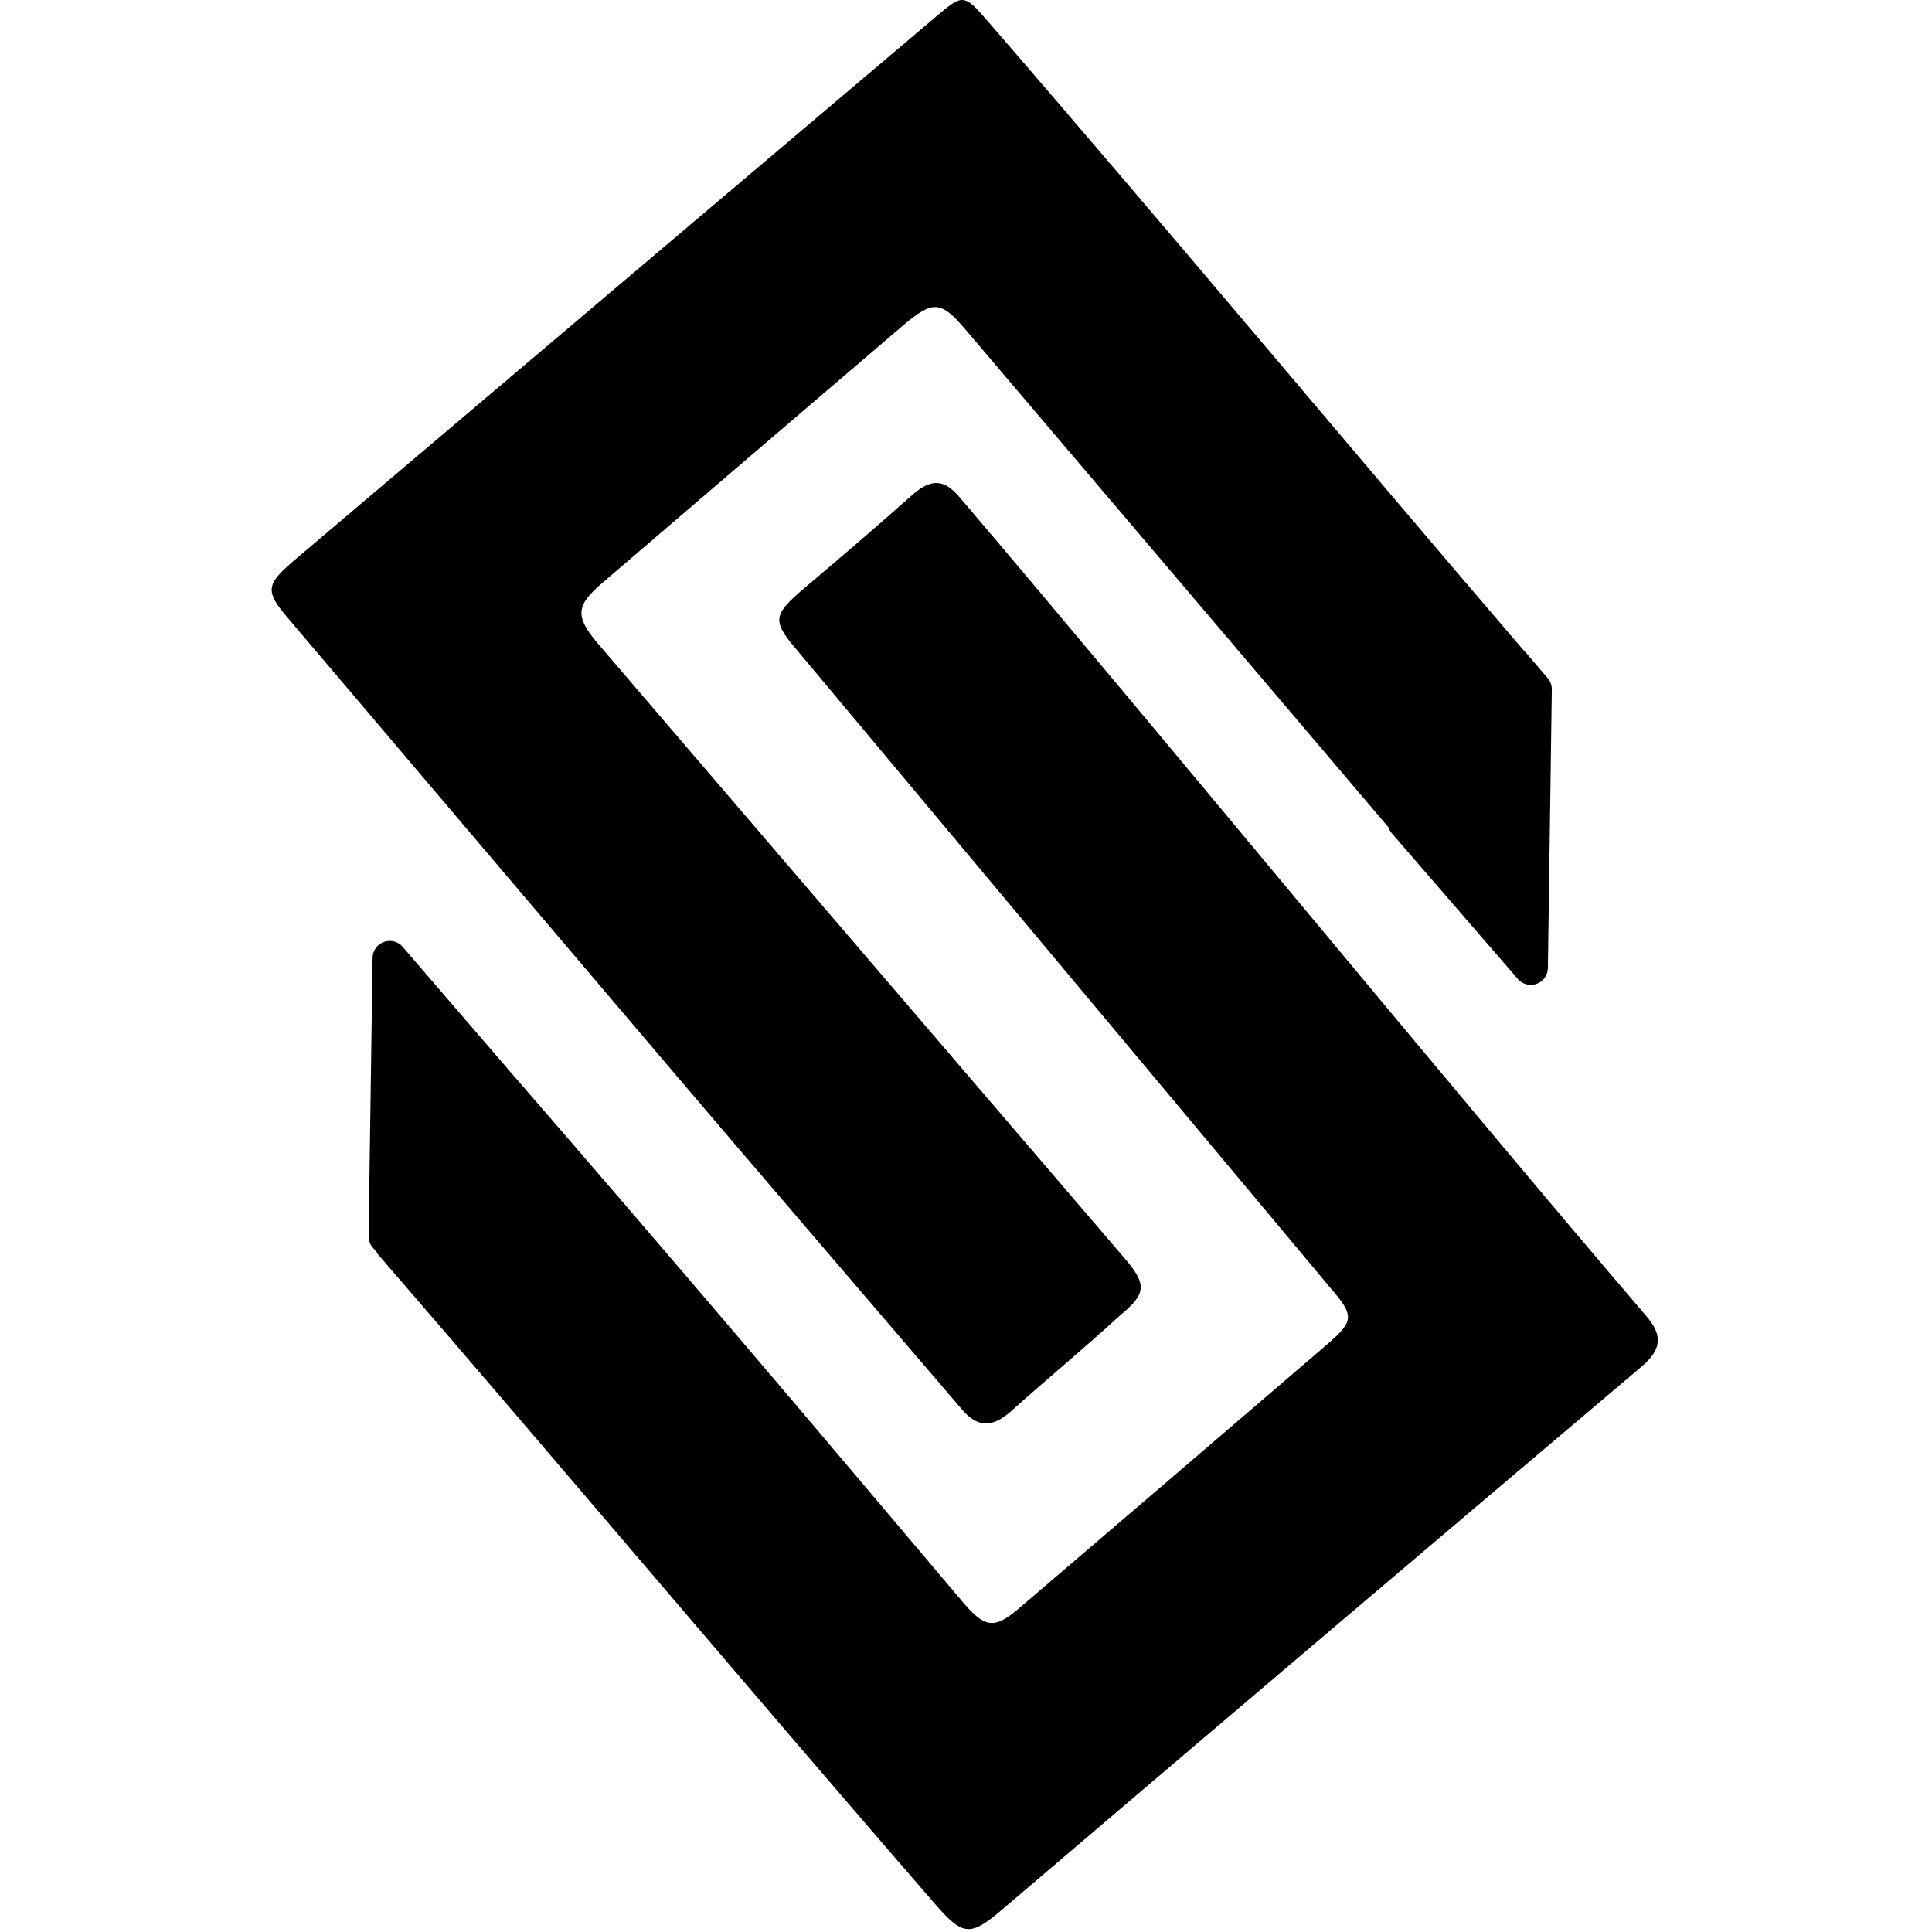 <svg xmlns="http://www.w3.org/2000/svg" width="1em" height="1em" viewBox="0 0 23 32" fill="currentColor">
  <path d="M22.766 21.796C19.684 18.197 14.469 11.845 11.396 8.238C11.144 7.94 10.934 7.924 10.633 8.178C10.034 8.709 9.437 9.224 8.815 9.747C8.289 10.198 8.285 10.287 8.732 10.805L17.542 21.339C17.932 21.792 17.928 21.88 17.489 22.261C15.791 23.719 14.089 25.176 12.386 26.632C11.973 26.988 11.813 26.968 11.451 26.54C10.229 25.097 9.012 23.651 7.783 22.21C6.522 20.73 5.254 19.253 3.977 17.781L2.169 15.682C2.132 15.638 2.081 15.607 2.025 15.593C1.969 15.579 1.91 15.582 1.856 15.602C1.802 15.622 1.755 15.658 1.722 15.705C1.689 15.752 1.671 15.809 1.671 15.866L1.605 20.48C1.605 20.547 1.629 20.613 1.674 20.664L1.753 20.757V20.767C4.863 24.365 7.891 27.964 11.009 31.562C11.449 32.061 11.573 32.073 12.078 31.646C15.614 28.632 19.158 25.623 22.708 22.62C23.021 22.341 23.042 22.117 22.766 21.796Z"/> <path d="M11.42 23.33C11.684 23.65 11.927 23.647 12.225 23.393C12.825 22.853 13.461 22.331 14.059 21.78C14.487 21.43 14.496 21.272 14.132 20.847L5.388 10.642C5.029 10.211 5.038 10.031 5.465 9.665C7.129 8.238 8.795 6.811 10.464 5.385C10.958 4.968 11.086 4.981 11.498 5.466L17.614 12.663C17.908 13.01 18.202 13.357 18.497 13.702C18.507 13.736 18.525 13.768 18.547 13.795L20.64 16.215C20.678 16.259 20.728 16.29 20.784 16.304C20.84 16.319 20.899 16.316 20.953 16.295C21.008 16.275 21.054 16.239 21.087 16.192C21.12 16.144 21.138 16.088 21.138 16.03L21.203 11.417C21.203 11.349 21.179 11.284 21.135 11.232L20.765 10.799C20.757 10.79 20.748 10.782 20.739 10.775C17.718 7.253 14.909 3.871 11.858 0.348C11.459 -0.113 11.445 -0.096 10.997 0.281C7.453 3.281 3.909 6.283 0.367 9.286C-0.095 9.684 -0.115 9.788 0.274 10.243C2.396 12.745 4.519 15.246 6.643 17.745C7.552 18.817 10.494 22.248 11.42 23.33Z"/>
</svg>